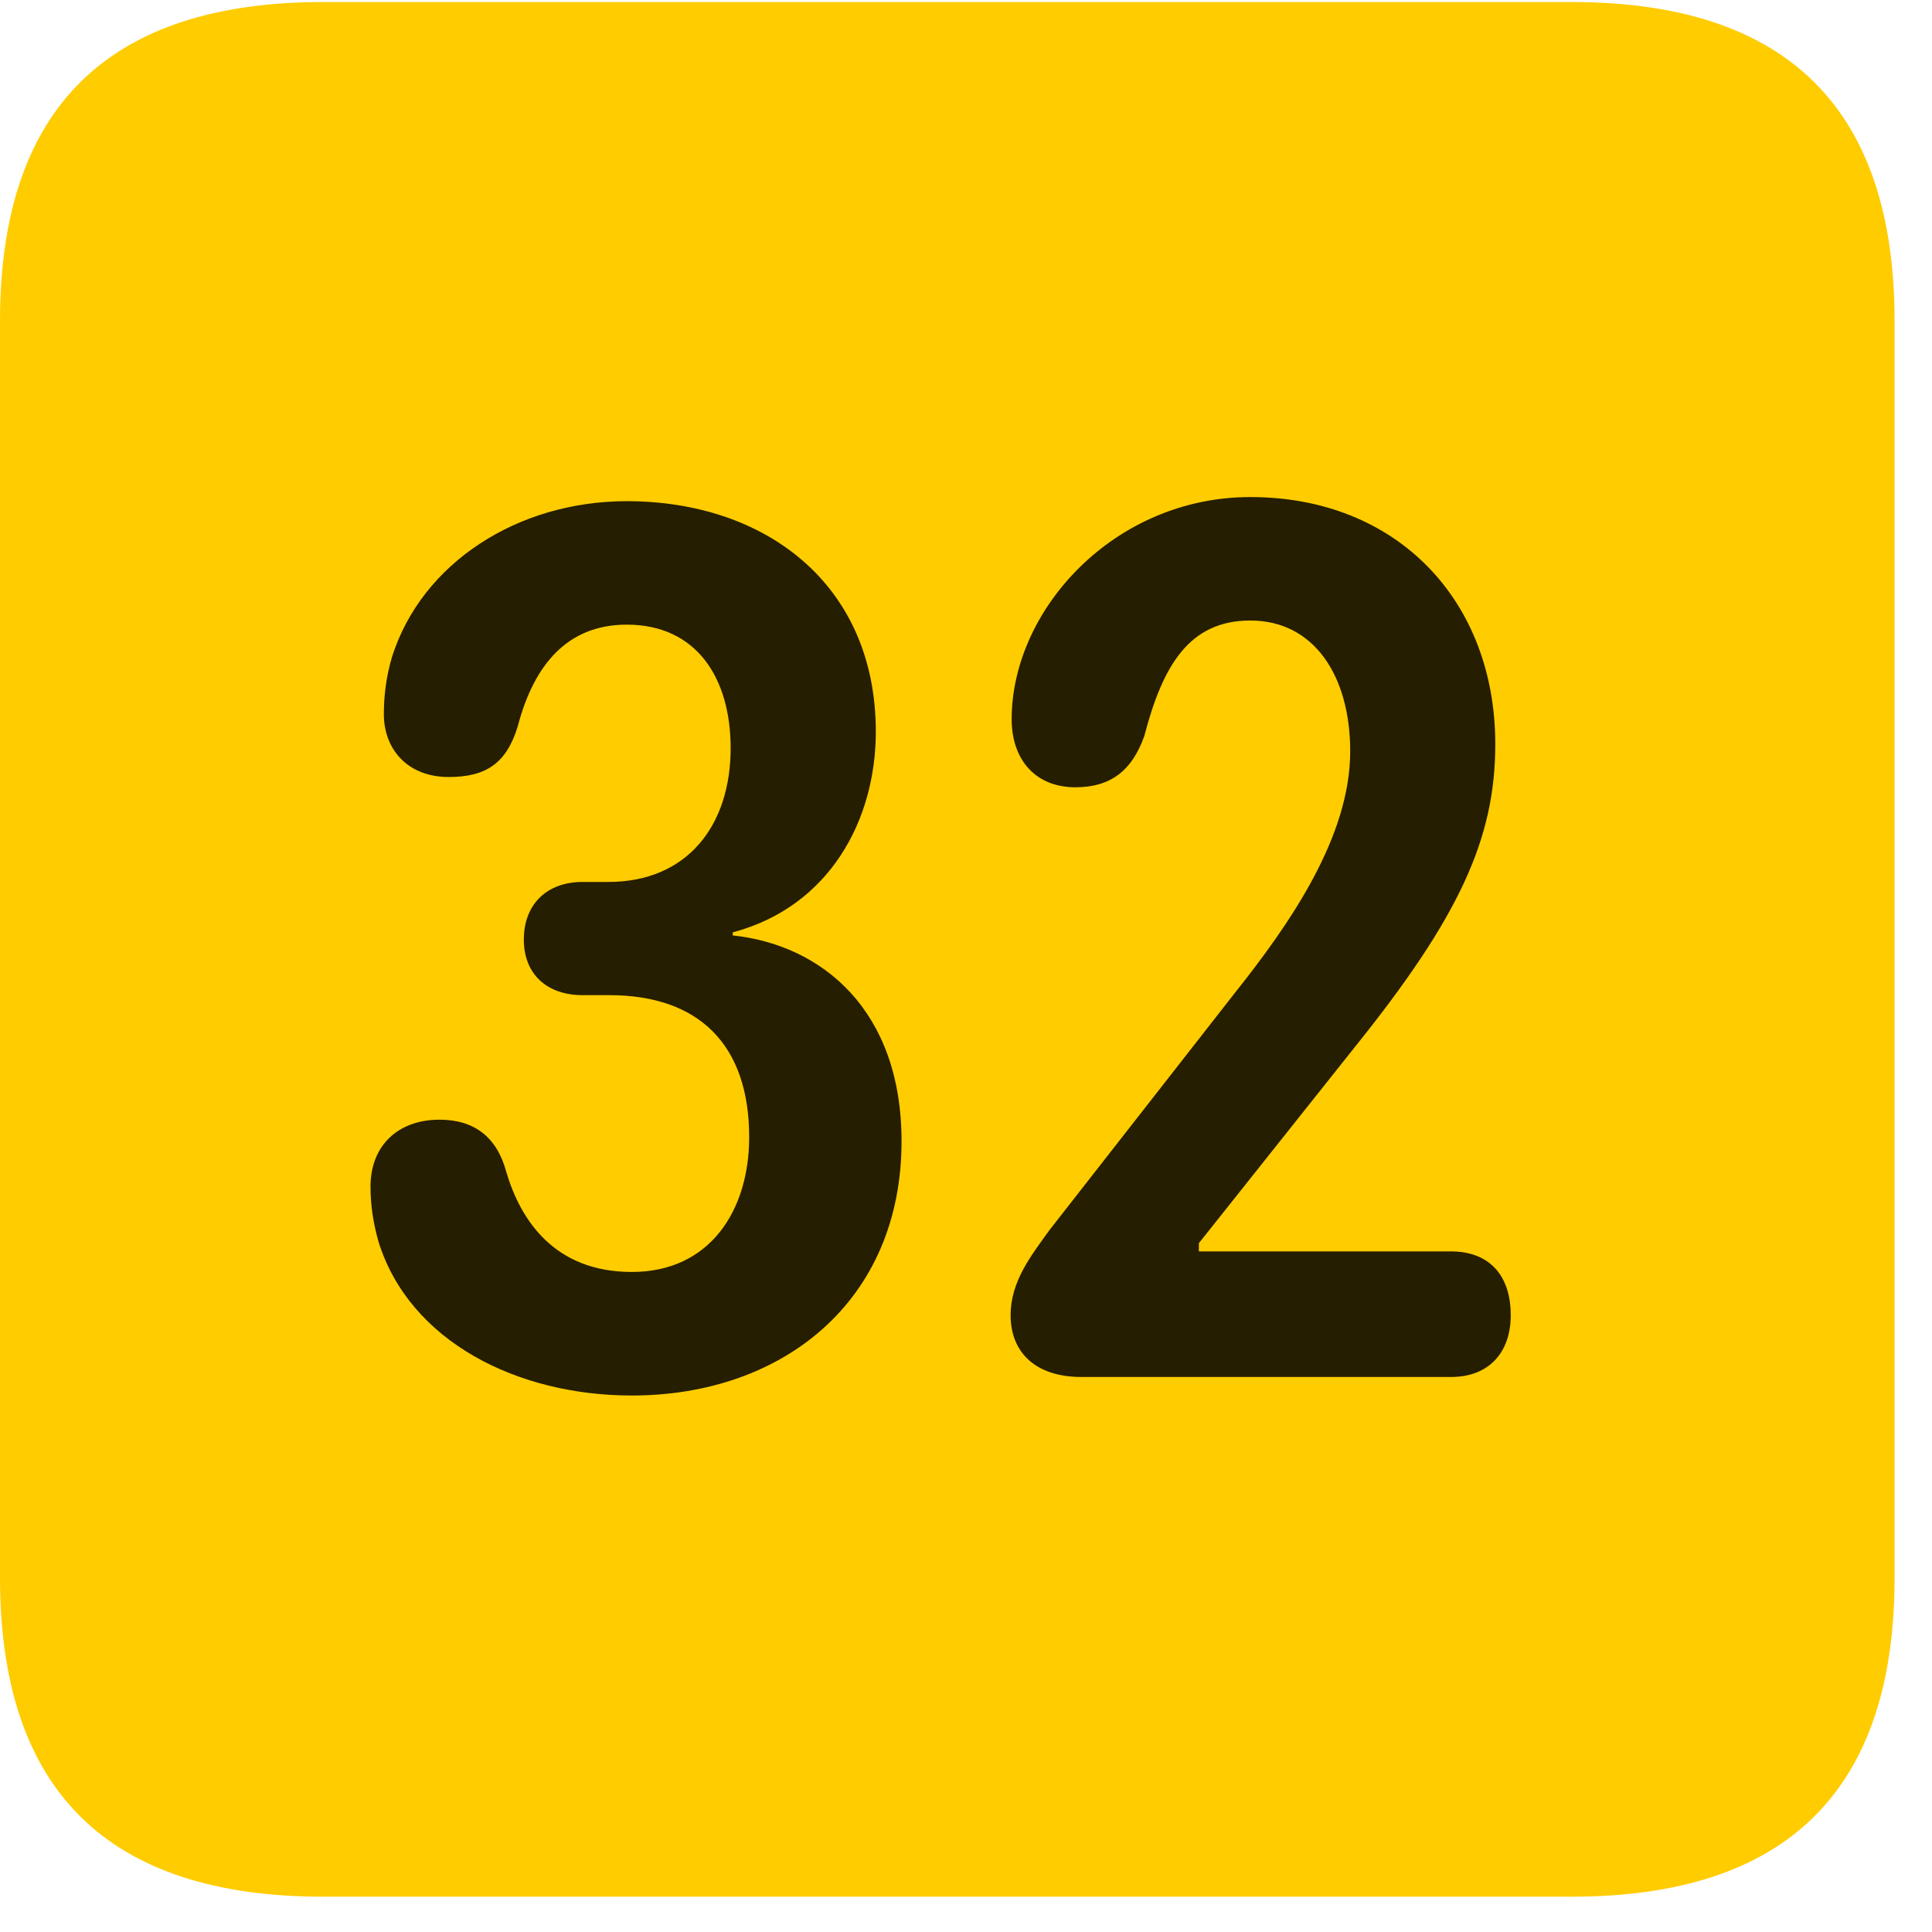 <svg width="22" height="22" viewBox="0 0 22 22" fill="none" xmlns="http://www.w3.org/2000/svg">
<path d="M3.68 21.598H17.895C20.355 21.598 21.574 20.379 21.574 17.965V3.656C21.574 1.242 20.355 0.023 17.895 0.023H3.68C1.23 0.023 0 1.23 0 3.656V17.965C0 20.391 1.23 21.598 3.68 21.598Z" fill="#FFCC00"/>
<path d="M7.195 15.891C5.883 15.891 4.664 15.27 4.312 14.145C4.254 13.945 4.219 13.734 4.219 13.512C4.219 13.043 4.535 12.75 5.004 12.75C5.402 12.75 5.66 12.949 5.766 13.348C5.93 13.898 6.316 14.484 7.195 14.484C8.086 14.484 8.531 13.781 8.531 12.949C8.531 11.895 7.957 11.332 6.938 11.332H6.633C6.234 11.332 5.965 11.098 5.965 10.699C5.965 10.301 6.223 10.043 6.633 10.043H6.926C7.828 10.043 8.32 9.398 8.32 8.52C8.32 7.723 7.934 7.113 7.137 7.113C6.469 7.113 6.082 7.559 5.895 8.273C5.766 8.695 5.531 8.848 5.109 8.848C4.641 8.848 4.371 8.531 4.371 8.133C4.371 7.934 4.395 7.711 4.465 7.477C4.805 6.41 5.895 5.707 7.137 5.707C8.719 5.707 9.973 6.656 9.973 8.332C9.973 9.34 9.445 10.324 8.344 10.617V10.652C9.352 10.758 10.266 11.496 10.266 12.996C10.266 14.812 8.918 15.891 7.195 15.891ZM12.316 15.68C11.777 15.68 11.508 15.387 11.508 14.977C11.508 14.59 11.742 14.297 11.953 14.004L14.051 11.32C14.695 10.512 15.375 9.527 15.375 8.555C15.375 7.699 14.965 7.066 14.238 7.066C13.547 7.066 13.242 7.57 13.031 8.379C12.891 8.777 12.645 8.965 12.246 8.965C11.789 8.965 11.52 8.648 11.52 8.191C11.52 6.938 12.691 5.66 14.238 5.66C15.914 5.66 17.027 6.844 17.027 8.473C17.027 9.539 16.629 10.43 15.422 11.93L13.652 14.156V14.25H16.523C16.945 14.25 17.203 14.508 17.203 14.977C17.203 15.398 16.957 15.68 16.523 15.68H12.316Z" fill="black" fill-opacity="0.85"/>
</svg>
